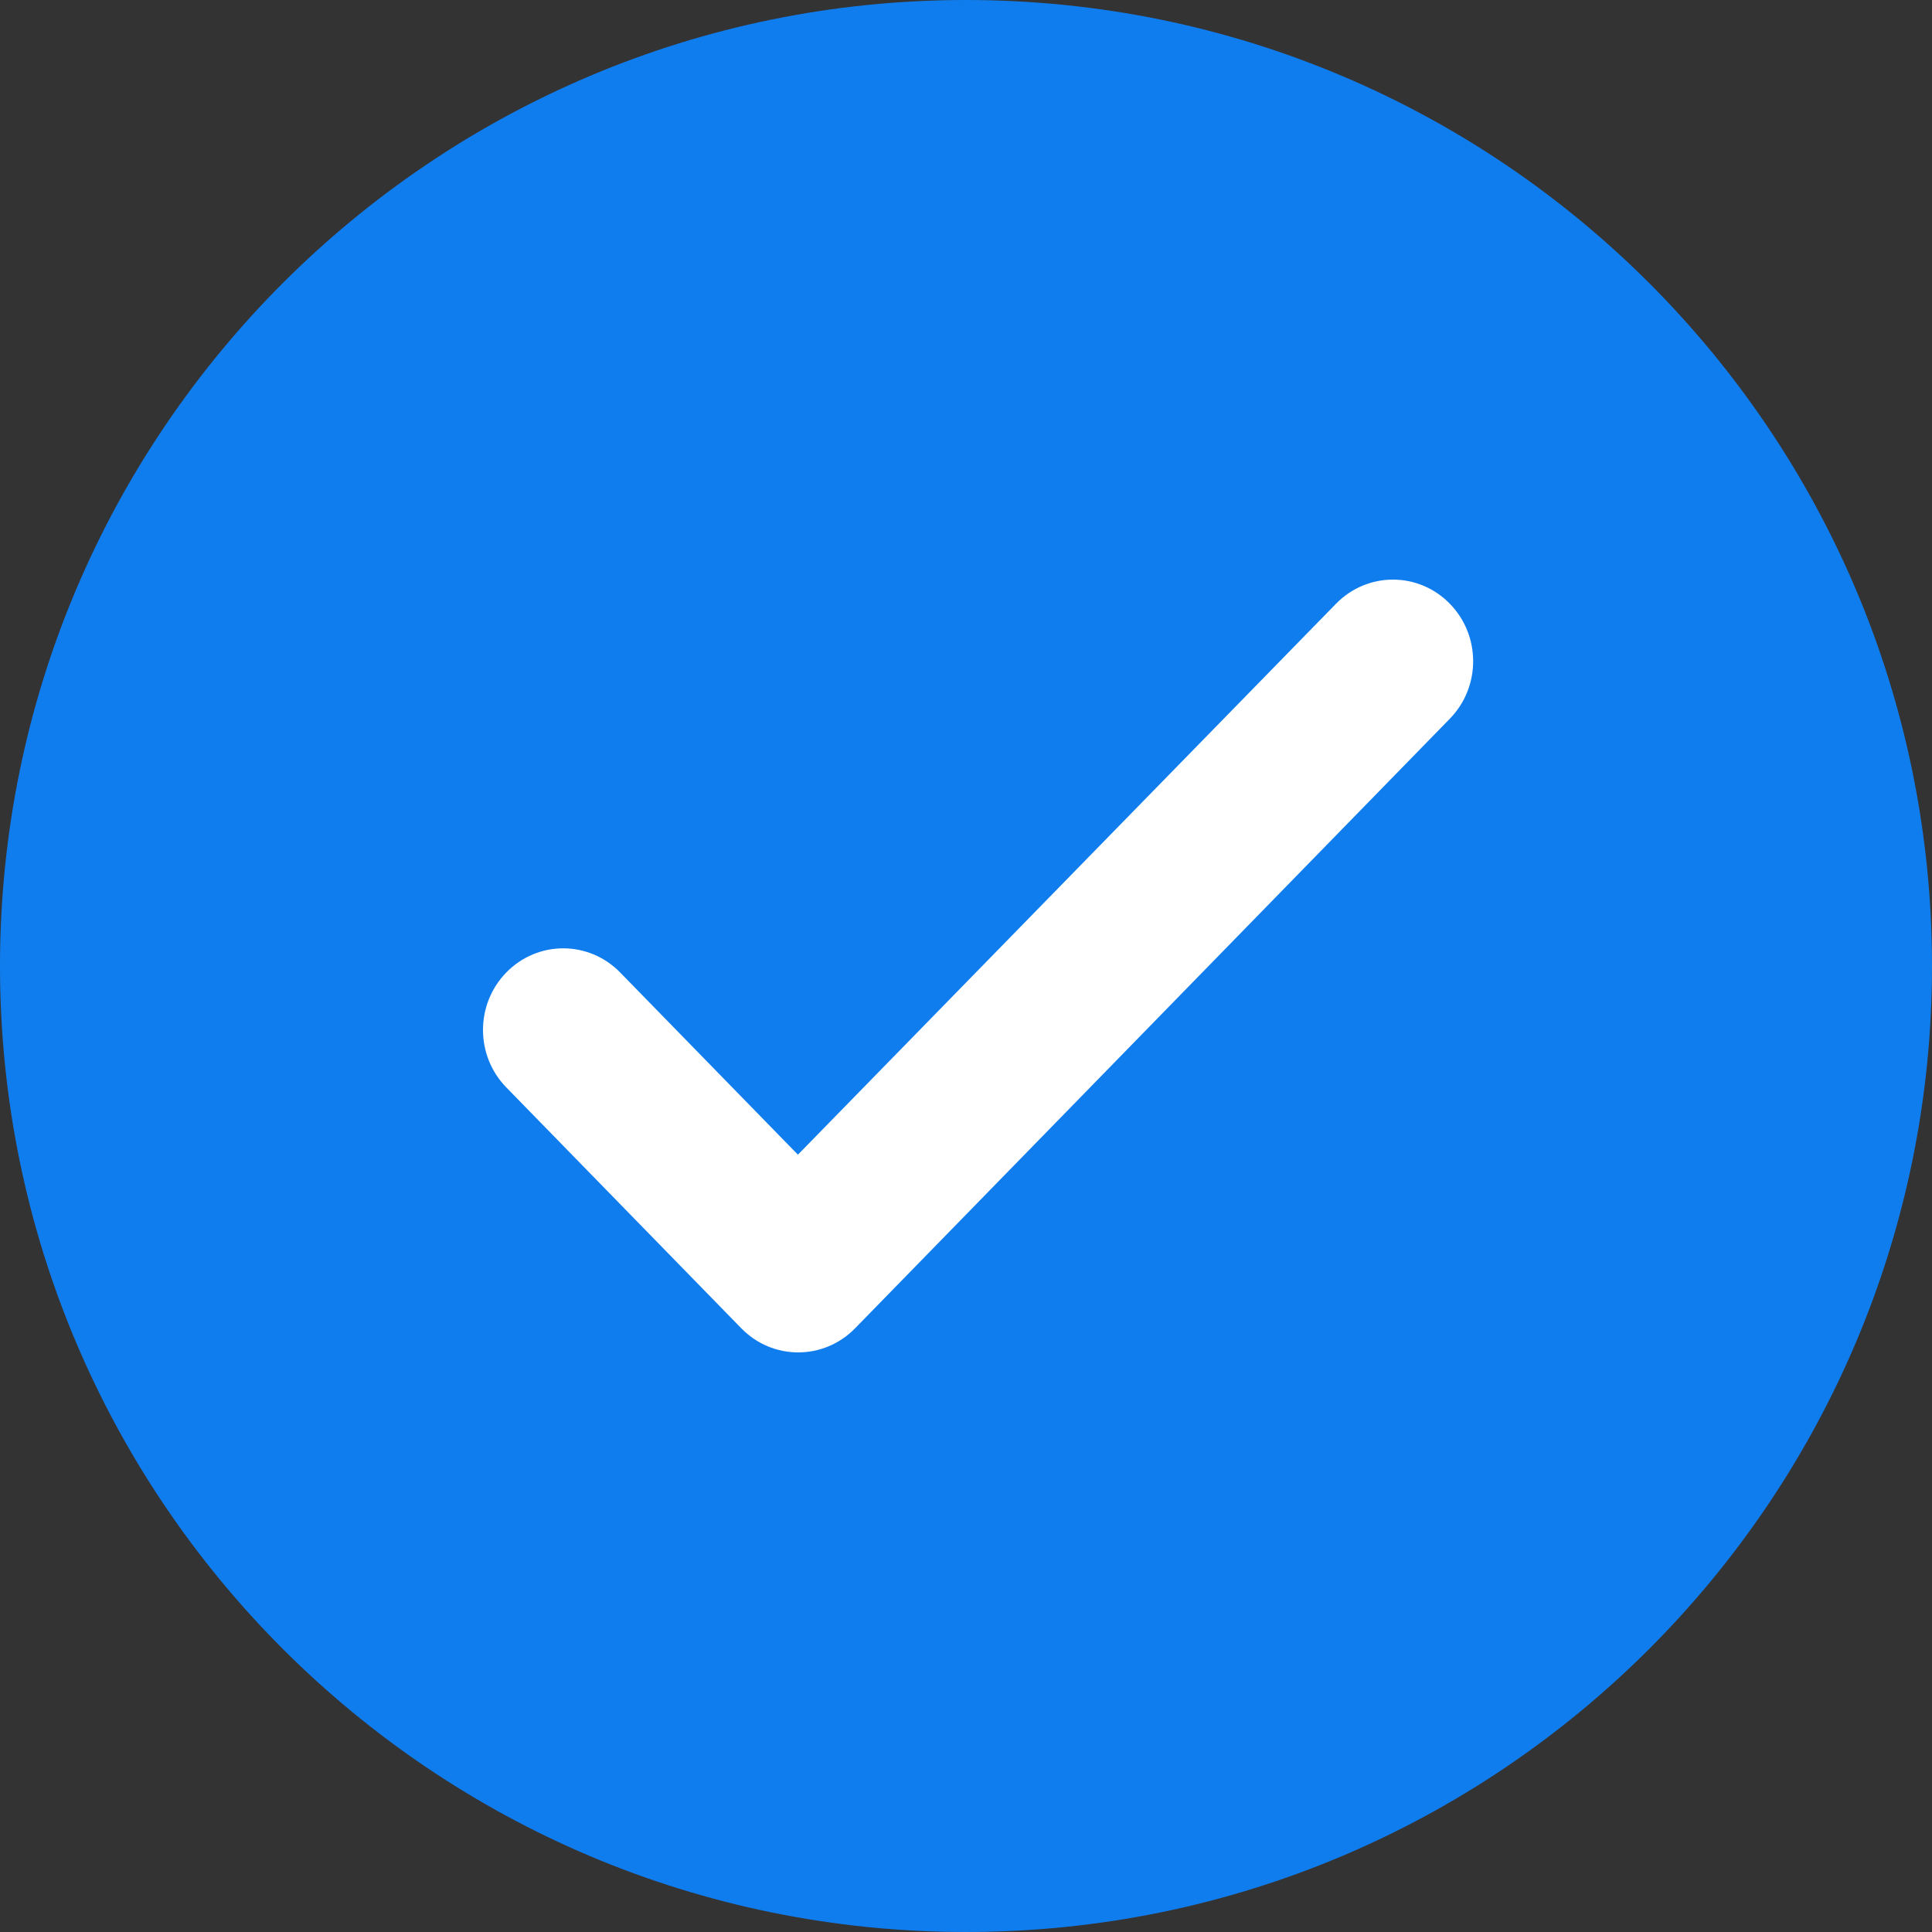 <svg width="80" height="80" viewBox="0 0 80 80" fill="none" xmlns="http://www.w3.org/2000/svg">
<rect x="0" y="0" width="80" height="80" fill="#333333" stroke="none"/>
<path fill-rule="evenodd" clip-rule="evenodd" d="M40 80C62.091 80 80 62.091 80 40C80 17.909 62.091 0 40 0C17.909 0 0 17.909 0 40C0 62.091 17.909 80 40 80Z" fill="#107DEF"/>
<path fill-rule="evenodd" clip-rule="evenodd" d="M25.679 40.268L33.04 47.813L55.321 25C56.622 23.667 58.735 23.667 60.035 25C61.322 26.318 61.322 28.441 60.035 29.76L35.408 55.001C34.108 56.333 31.995 56.333 30.695 55.001L20.965 45.028C19.678 43.709 19.678 41.587 20.965 40.268C22.265 38.935 24.378 38.935 25.679 40.268Z" fill="white"/>
</svg>
